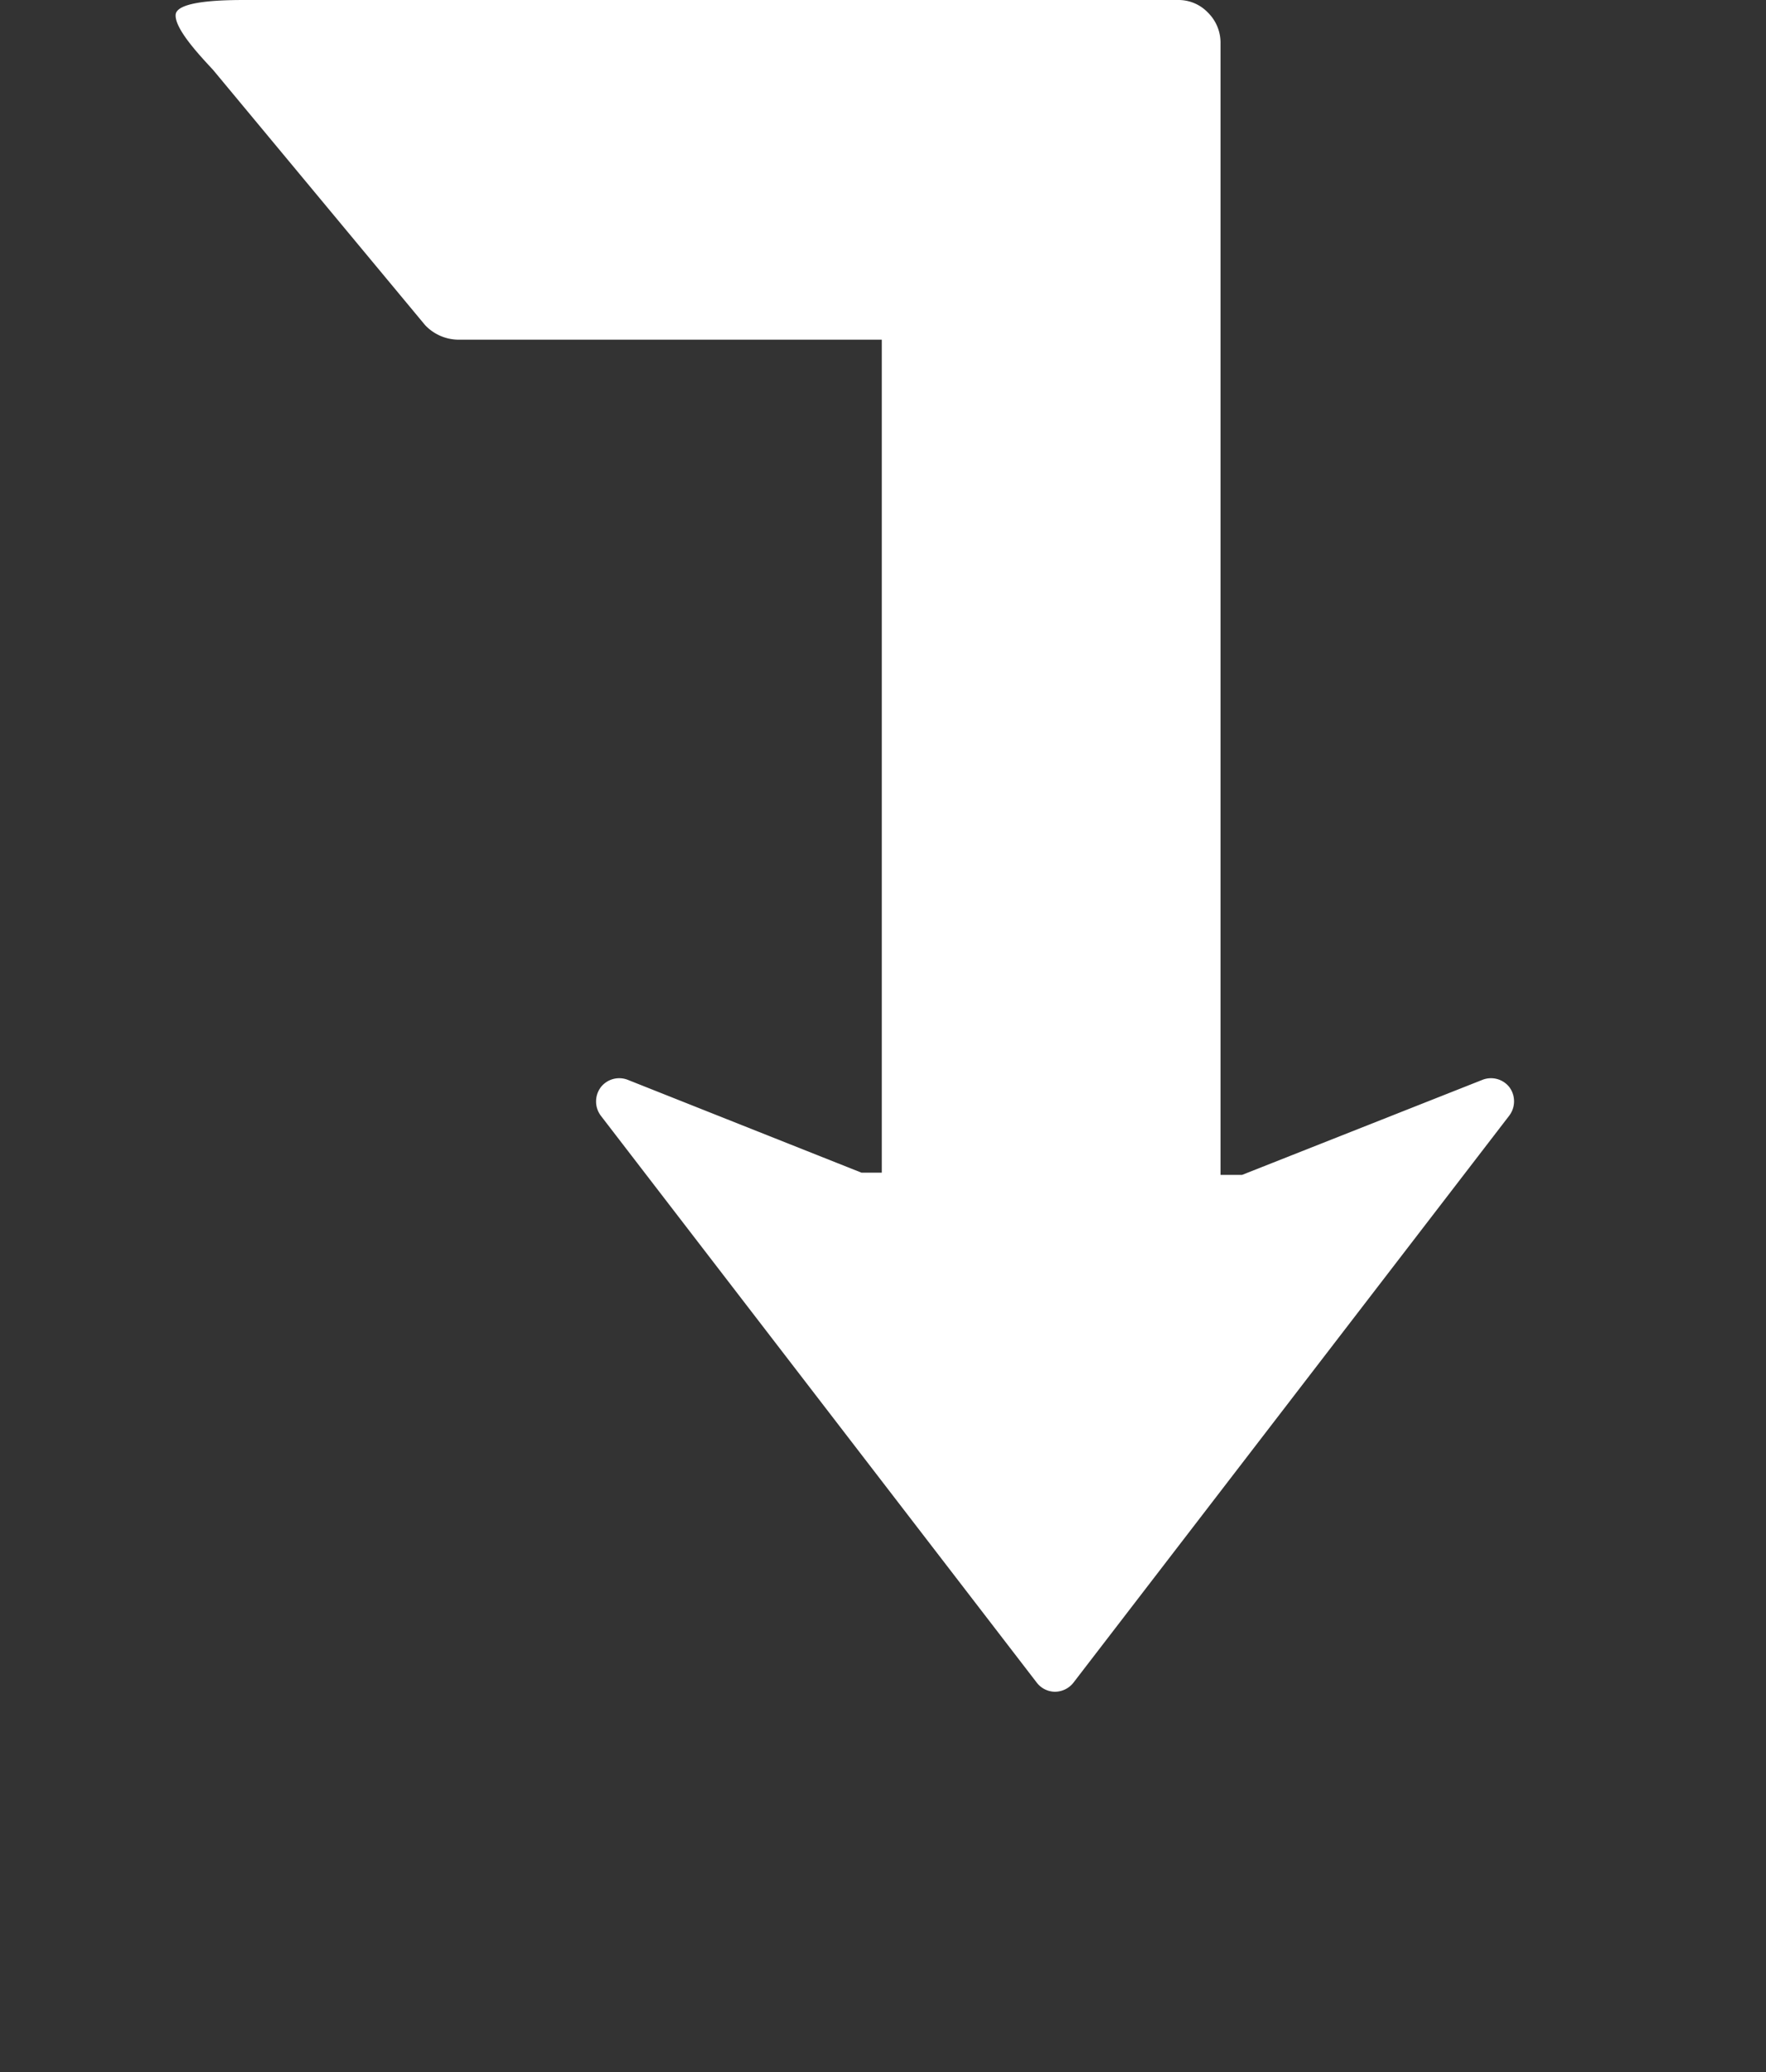 <svg xmlns="http://www.w3.org/2000/svg" viewBox="0 0 86.96 102">
  <rect x="0" y="0" width="86.96" height="102" fill="#333333" stroke="none"/>
  <defs>
    <style>
      .cls-1 {
        fill: none;
      }

      .cls-2 {
        fill: #fff;
      }
    </style>
  </defs>
  <title>Fichier 1</title>
  <g id="Calque_2" data-name="Calque 2">
    <g id="Calque_1-2" data-name="Calque 1">
      <g>
        <path class="cls-1" d="M58,0a2,2,0,0,1,1.46.62,2.08,2.08,0,0,1,.62,1.53V57.82h1.06L73,53.15a1.15,1.15,0,0,1,1.33.37,1.17,1.17,0,0,1,0,1.39L52.86,82.82a1.16,1.16,0,0,1-.91.45,1.14,1.14,0,0,1-.9-.45L29.58,54.91a1.17,1.17,0,0,1,0-1.39,1.15,1.15,0,0,1,1.33-.37L42.43,57.7h1v-41H22.56A2.28,2.28,0,0,1,20.93,16L10.5,3.45c-.56-.61-1.79-2-1.85-2.73S11.26,0,12.13,0H0V102H87V0Z"/>
        <path class="cls-2" d="M74.33,53.52A1.15,1.15,0,0,0,73,53.15L61.16,57.83H60.1V2.15A2.08,2.08,0,0,0,59.48.62,2,2,0,0,0,58,0H12.13c-.87,0-3.42,0-3.48.72S9.94,2.84,10.5,3.45L20.93,16a2.28,2.28,0,0,0,1.63.72H43.42v41h-1L30.91,53.15a1.15,1.15,0,0,0-1.33.37,1.17,1.17,0,0,0,0,1.39L51.05,82.82a1.14,1.14,0,0,0,.9.45,1.16,1.16,0,0,0,.91-.45L74.32,54.91A1.17,1.17,0,0,0,74.33,53.52Z"/>
      </g>
    </g>
  </g>
</svg>
